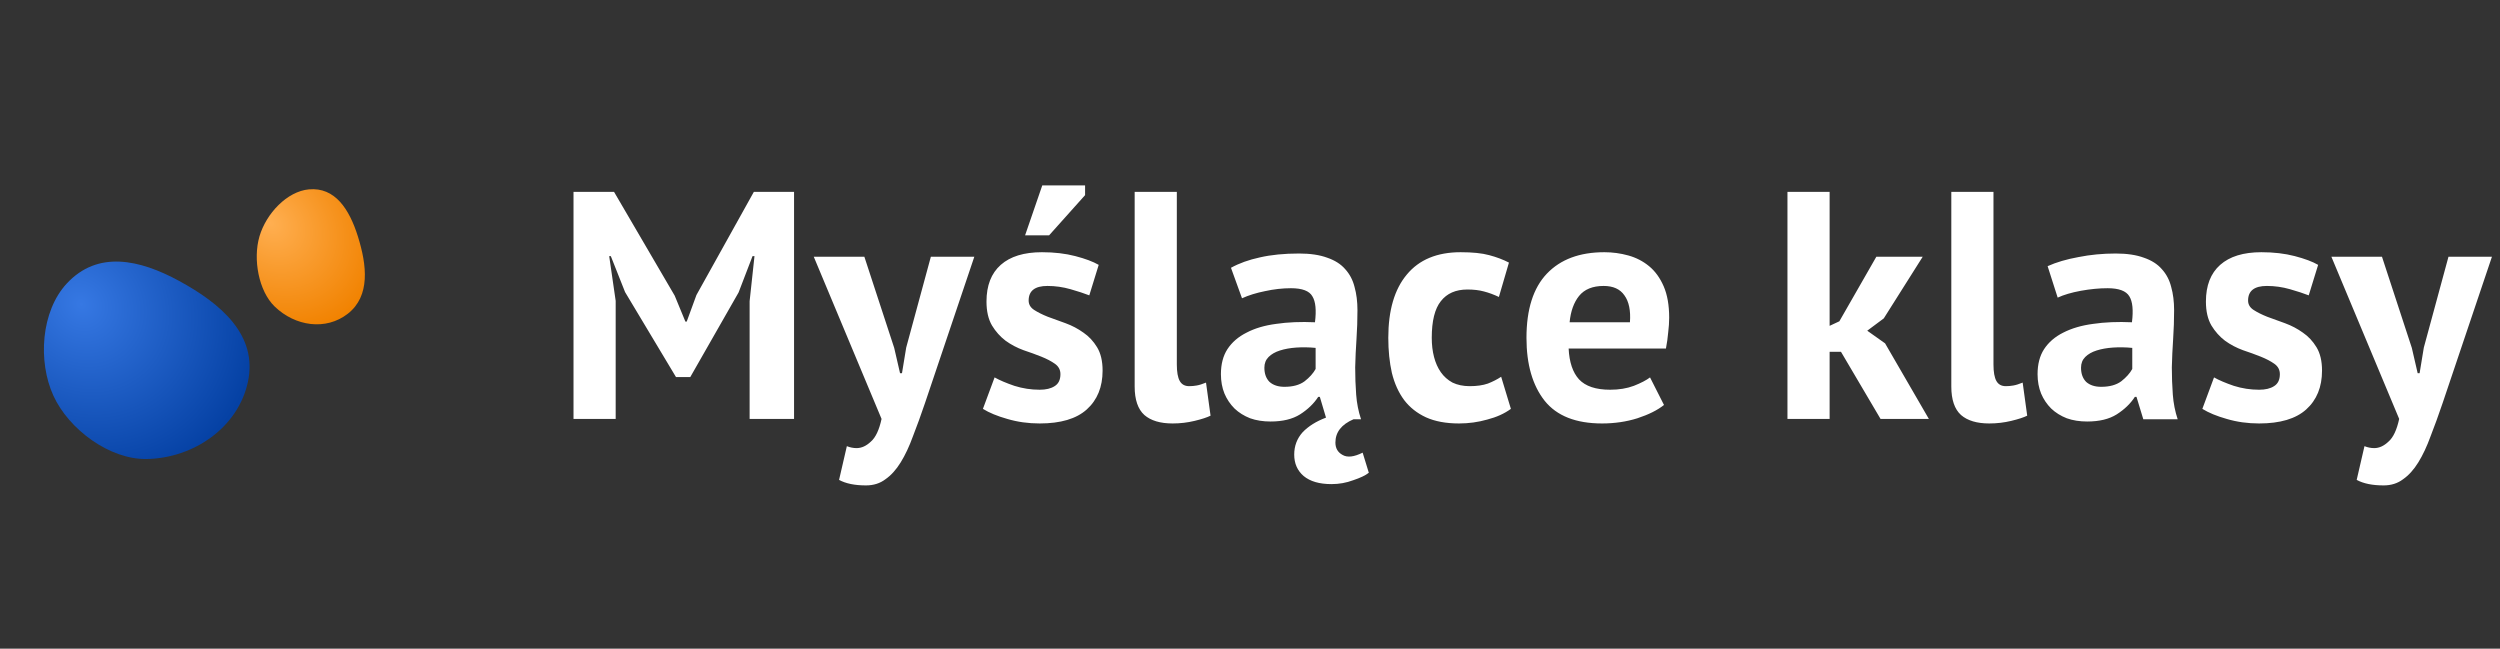 <svg viewBox="0 0 185 48" fill="none" xmlns="http://www.w3.org/2000/svg">
<rect x="0" y="0" width="185" height="48" fill="#333333" stroke="none"/>
<path d="M55.472 22.288L55.832 18.952H55.688L54.656 21.64L51.08 27.904H50.024L46.256 21.616L45.2 18.952H45.08L45.56 22.264V31H42.44V14.2H45.44L49.928 21.88L50.72 23.8H50.816L51.536 21.832L55.784 14.2H58.76V31H55.472V22.288ZM66.171 25.744L66.603 27.616H66.747L67.059 25.72L68.883 19H72.099L68.451 29.824C68.147 30.72 67.851 31.536 67.563 32.272C67.291 33.024 66.987 33.672 66.651 34.216C66.315 34.76 65.939 35.176 65.523 35.464C65.123 35.768 64.643 35.92 64.083 35.92C63.251 35.92 62.587 35.784 62.091 35.512L62.667 33.016C62.907 33.112 63.147 33.16 63.387 33.16C63.755 33.16 64.107 33 64.443 32.68C64.795 32.376 65.059 31.816 65.235 31L60.219 19H63.963L66.171 25.744ZM78.472 27.688C78.472 27.368 78.336 27.112 78.064 26.92C77.792 26.728 77.456 26.552 77.056 26.392C76.656 26.232 76.216 26.072 75.736 25.912C75.256 25.736 74.816 25.504 74.416 25.216C74.016 24.912 73.68 24.536 73.408 24.088C73.136 23.624 73 23.032 73 22.312C73 21.128 73.352 20.224 74.056 19.6C74.76 18.976 75.776 18.664 77.104 18.664C78.016 18.664 78.84 18.76 79.576 18.952C80.312 19.144 80.888 19.36 81.304 19.6L80.608 21.856C80.24 21.712 79.776 21.56 79.216 21.4C78.656 21.24 78.088 21.16 77.512 21.16C76.584 21.16 76.12 21.52 76.12 22.24C76.12 22.528 76.256 22.76 76.528 22.936C76.8 23.112 77.136 23.28 77.536 23.44C77.936 23.584 78.376 23.744 78.856 23.92C79.336 24.096 79.776 24.328 80.176 24.616C80.576 24.888 80.912 25.248 81.184 25.696C81.456 26.144 81.592 26.72 81.592 27.424C81.592 28.64 81.2 29.6 80.416 30.304C79.648 30.992 78.488 31.336 76.936 31.336C76.088 31.336 75.288 31.224 74.536 31C73.8 30.792 73.2 30.544 72.736 30.256L73.6 27.928C73.968 28.136 74.456 28.344 75.064 28.552C75.672 28.744 76.296 28.84 76.936 28.84C77.4 28.84 77.768 28.752 78.04 28.576C78.328 28.4 78.472 28.104 78.472 27.688ZM77.128 13.72H80.296V14.44L77.632 17.416H75.856L77.128 13.72ZM87.085 26.968C87.085 27.528 87.157 27.936 87.301 28.192C87.445 28.448 87.677 28.576 87.997 28.576C88.189 28.576 88.373 28.56 88.549 28.528C88.741 28.496 88.973 28.424 89.245 28.312L89.581 30.76C89.325 30.888 88.933 31.016 88.405 31.144C87.877 31.272 87.333 31.336 86.773 31.336C85.861 31.336 85.165 31.128 84.685 30.712C84.205 30.28 83.965 29.576 83.965 28.6V14.2H87.085V26.968ZM91.092 19.816C91.7 19.48 92.412 19.224 93.228 19.048C94.06 18.856 95.028 18.76 96.132 18.76C96.964 18.76 97.66 18.864 98.22 19.072C98.78 19.264 99.22 19.544 99.54 19.912C99.876 20.28 100.108 20.72 100.236 21.232C100.38 21.744 100.452 22.32 100.452 22.96C100.452 23.664 100.428 24.376 100.38 25.096C100.332 25.8 100.3 26.496 100.284 27.184C100.284 27.872 100.308 28.544 100.356 29.2C100.404 29.84 100.524 30.448 100.716 31.024H100.164C99.268 31.408 98.82 31.984 98.82 32.752C98.82 33.168 98.996 33.472 99.348 33.664C99.7 33.872 100.196 33.816 100.836 33.496L101.292 34.984C101.052 35.176 100.668 35.36 100.14 35.536C99.628 35.728 99.092 35.824 98.532 35.824C97.636 35.824 96.948 35.624 96.468 35.224C96.004 34.824 95.772 34.296 95.772 33.64C95.772 33 95.98 32.448 96.396 31.984C96.828 31.536 97.404 31.176 98.124 30.904L97.668 29.368H97.548C97.228 29.864 96.78 30.296 96.204 30.664C95.644 31.016 94.916 31.192 94.02 31.192C93.46 31.192 92.956 31.112 92.508 30.952C92.06 30.776 91.676 30.536 91.356 30.232C91.036 29.912 90.788 29.544 90.612 29.128C90.436 28.696 90.348 28.216 90.348 27.688C90.348 26.952 90.508 26.336 90.828 25.84C91.164 25.328 91.636 24.92 92.244 24.616C92.852 24.296 93.58 24.08 94.428 23.968C95.292 23.84 96.252 23.8 97.308 23.848C97.42 22.952 97.356 22.312 97.116 21.928C96.892 21.528 96.364 21.328 95.532 21.328C94.908 21.328 94.268 21.4 93.612 21.544C92.972 21.672 92.404 21.848 91.908 22.072L91.092 19.816ZM95.052 28.624C95.676 28.624 96.172 28.488 96.54 28.216C96.908 27.928 97.18 27.624 97.356 27.304V25.744C96.86 25.696 96.38 25.688 95.916 25.72C95.468 25.752 95.068 25.824 94.716 25.936C94.364 26.048 94.084 26.208 93.876 26.416C93.668 26.624 93.564 26.888 93.564 27.208C93.564 27.656 93.692 28.008 93.948 28.264C94.22 28.504 94.588 28.624 95.052 28.624ZM111.806 30.256C111.326 30.608 110.742 30.872 110.054 31.048C109.382 31.24 108.686 31.336 107.966 31.336C107.006 31.336 106.19 31.184 105.518 30.88C104.862 30.576 104.326 30.152 103.91 29.608C103.494 29.048 103.19 28.376 102.998 27.592C102.822 26.808 102.734 25.944 102.734 25C102.734 22.968 103.19 21.408 104.102 20.32C105.014 19.216 106.342 18.664 108.086 18.664C108.966 18.664 109.67 18.736 110.198 18.88C110.742 19.024 111.23 19.208 111.662 19.432L110.918 21.976C110.55 21.8 110.182 21.664 109.814 21.568C109.462 21.472 109.054 21.424 108.59 21.424C107.726 21.424 107.07 21.712 106.622 22.288C106.174 22.848 105.95 23.752 105.95 25C105.95 25.512 106.006 25.984 106.118 26.416C106.23 26.848 106.398 27.224 106.622 27.544C106.846 27.864 107.134 28.12 107.486 28.312C107.854 28.488 108.278 28.576 108.758 28.576C109.286 28.576 109.734 28.512 110.102 28.384C110.47 28.24 110.798 28.072 111.086 27.88L111.806 30.256ZM123.135 29.968C122.655 30.352 121.999 30.68 121.167 30.952C120.351 31.208 119.479 31.336 118.551 31.336C116.615 31.336 115.199 30.776 114.303 29.656C113.407 28.52 112.959 26.968 112.959 25C112.959 22.888 113.463 21.304 114.471 20.248C115.479 19.192 116.895 18.664 118.719 18.664C119.327 18.664 119.919 18.744 120.495 18.904C121.071 19.064 121.583 19.328 122.031 19.696C122.479 20.064 122.839 20.56 123.111 21.184C123.383 21.808 123.519 22.584 123.519 23.512C123.519 23.848 123.495 24.208 123.447 24.592C123.415 24.976 123.359 25.376 123.279 25.792H116.079C116.127 26.8 116.383 27.56 116.847 28.072C117.327 28.584 118.095 28.84 119.151 28.84C119.807 28.84 120.391 28.744 120.903 28.552C121.431 28.344 121.831 28.136 122.103 27.928L123.135 29.968ZM118.671 21.16C117.855 21.16 117.247 21.408 116.847 21.904C116.463 22.384 116.231 23.032 116.151 23.848H120.615C120.679 22.984 120.543 22.32 120.207 21.856C119.887 21.392 119.375 21.16 118.671 21.16ZM136.232 26.032H135.392V31H132.272V14.2H135.392V24.112L136.112 23.776L138.848 19H142.28L139.4 23.56L138.176 24.472L139.496 25.408L142.736 31H139.16L136.232 26.032ZM147.517 26.968C147.517 27.528 147.589 27.936 147.733 28.192C147.877 28.448 148.109 28.576 148.429 28.576C148.621 28.576 148.805 28.56 148.981 28.528C149.173 28.496 149.405 28.424 149.677 28.312L150.013 30.76C149.757 30.888 149.365 31.016 148.837 31.144C148.309 31.272 147.765 31.336 147.205 31.336C146.293 31.336 145.597 31.128 145.117 30.712C144.637 30.28 144.397 29.576 144.397 28.6V14.2H147.517V26.968ZM151.524 19.696C152.164 19.408 152.924 19.184 153.804 19.024C154.684 18.848 155.604 18.76 156.564 18.76C157.396 18.76 158.092 18.864 158.652 19.072C159.212 19.264 159.652 19.544 159.972 19.912C160.308 20.28 160.54 20.72 160.668 21.232C160.812 21.744 160.884 22.32 160.884 22.96C160.884 23.664 160.86 24.376 160.812 25.096C160.764 25.8 160.732 26.496 160.716 27.184C160.716 27.872 160.74 28.544 160.788 29.2C160.836 29.84 160.956 30.448 161.148 31.024H158.604L158.1 29.368H157.98C157.66 29.864 157.212 30.296 156.636 30.664C156.076 31.016 155.348 31.192 154.452 31.192C153.892 31.192 153.388 31.112 152.94 30.952C152.492 30.776 152.108 30.536 151.788 30.232C151.468 29.912 151.22 29.544 151.044 29.128C150.868 28.696 150.78 28.216 150.78 27.688C150.78 26.952 150.94 26.336 151.26 25.84C151.596 25.328 152.068 24.92 152.676 24.616C153.3 24.296 154.036 24.08 154.884 23.968C155.748 23.84 156.708 23.8 157.764 23.848C157.876 22.952 157.812 22.312 157.572 21.928C157.332 21.528 156.796 21.328 155.964 21.328C155.34 21.328 154.676 21.392 153.972 21.52C153.284 21.648 152.716 21.816 152.268 22.024L151.524 19.696ZM155.484 28.624C156.108 28.624 156.604 28.488 156.972 28.216C157.34 27.928 157.612 27.624 157.788 27.304V25.744C157.292 25.696 156.812 25.688 156.348 25.72C155.9 25.752 155.5 25.824 155.148 25.936C154.796 26.048 154.516 26.208 154.308 26.416C154.1 26.624 153.996 26.888 153.996 27.208C153.996 27.656 154.124 28.008 154.38 28.264C154.652 28.504 155.02 28.624 155.484 28.624ZM168.71 27.688C168.71 27.368 168.574 27.112 168.302 26.92C168.03 26.728 167.694 26.552 167.294 26.392C166.894 26.232 166.454 26.072 165.974 25.912C165.494 25.736 165.054 25.504 164.654 25.216C164.254 24.912 163.918 24.536 163.646 24.088C163.374 23.624 163.238 23.032 163.238 22.312C163.238 21.128 163.59 20.224 164.294 19.6C164.998 18.976 166.014 18.664 167.342 18.664C168.254 18.664 169.078 18.76 169.814 18.952C170.55 19.144 171.126 19.36 171.542 19.6L170.846 21.856C170.478 21.712 170.014 21.56 169.454 21.4C168.894 21.24 168.326 21.16 167.75 21.16C166.822 21.16 166.358 21.52 166.358 22.24C166.358 22.528 166.494 22.76 166.766 22.936C167.038 23.112 167.374 23.28 167.774 23.44C168.174 23.584 168.614 23.744 169.094 23.92C169.574 24.096 170.014 24.328 170.414 24.616C170.814 24.888 171.15 25.248 171.422 25.696C171.694 26.144 171.83 26.72 171.83 27.424C171.83 28.64 171.438 29.6 170.654 30.304C169.886 30.992 168.726 31.336 167.174 31.336C166.326 31.336 165.526 31.224 164.774 31C164.038 30.792 163.438 30.544 162.974 30.256L163.838 27.928C164.206 28.136 164.694 28.344 165.302 28.552C165.91 28.744 166.534 28.84 167.174 28.84C167.638 28.84 168.006 28.752 168.278 28.576C168.566 28.4 168.71 28.104 168.71 27.688ZM178.475 25.744L178.907 27.616H179.051L179.363 25.72L181.187 19H184.403L180.755 29.824C180.451 30.72 180.155 31.536 179.867 32.272C179.595 33.024 179.291 33.672 178.955 34.216C178.619 34.76 178.243 35.176 177.827 35.464C177.427 35.768 176.947 35.92 176.387 35.92C175.555 35.92 174.891 35.784 174.395 35.512L174.971 33.016C175.211 33.112 175.451 33.16 175.691 33.16C176.059 33.16 176.411 33 176.747 32.68C177.099 32.376 177.363 31.816 177.539 31L172.523 19H176.267L178.475 25.744Z" fill="white"/>
<path fill-rule="evenodd" clip-rule="evenodd" d="M4.942 20.978C7.226 18.52 10.313 19.188 13.253 20.787C16.36 22.477 19.094 24.805 18.344 28.268C17.611 31.649 14.329 33.898 10.871 33.967C8.121 34.022 5.09 31.777 3.95 29.279C2.79 26.738 3.034 23.031 4.942 20.978Z" fill="url(#paint0_radial_3659248)"/>
<path fill-rule="evenodd" clip-rule="evenodd" d="M22.86 14.013C24.794 13.837 25.852 15.48 26.485 17.498C27.153 19.631 27.413 21.904 25.742 23.213C24.11 24.491 21.831 24.139 20.327 22.684C19.131 21.527 18.712 19.166 19.199 17.498C19.694 15.801 21.244 14.16 22.86 14.013Z" fill="url(#paint1_radial_3659248)"/>
<defs>
<radialGradient id="paint0_radial_3659248" cx="0" cy="0" r="1" gradientUnits="userSpaceOnUse" gradientTransform="translate(6 22.5) rotate(45.588) scale(13.824 12.2)">
<stop stop-color="#3678E3"/>
<stop offset="1" stop-color="#0541A4"/>
</radialGradient>
<radialGradient id="paint1_radial_3659248" cx="0" cy="0" r="1" gradientUnits="userSpaceOnUse" gradientTransform="translate(20 16.5) rotate(42.709) scale(8.846 7.078)">
<stop stop-color="#FFAF51"/>
<stop offset="1" stop-color="#F18200"/>
</radialGradient>
</defs>
</svg>
